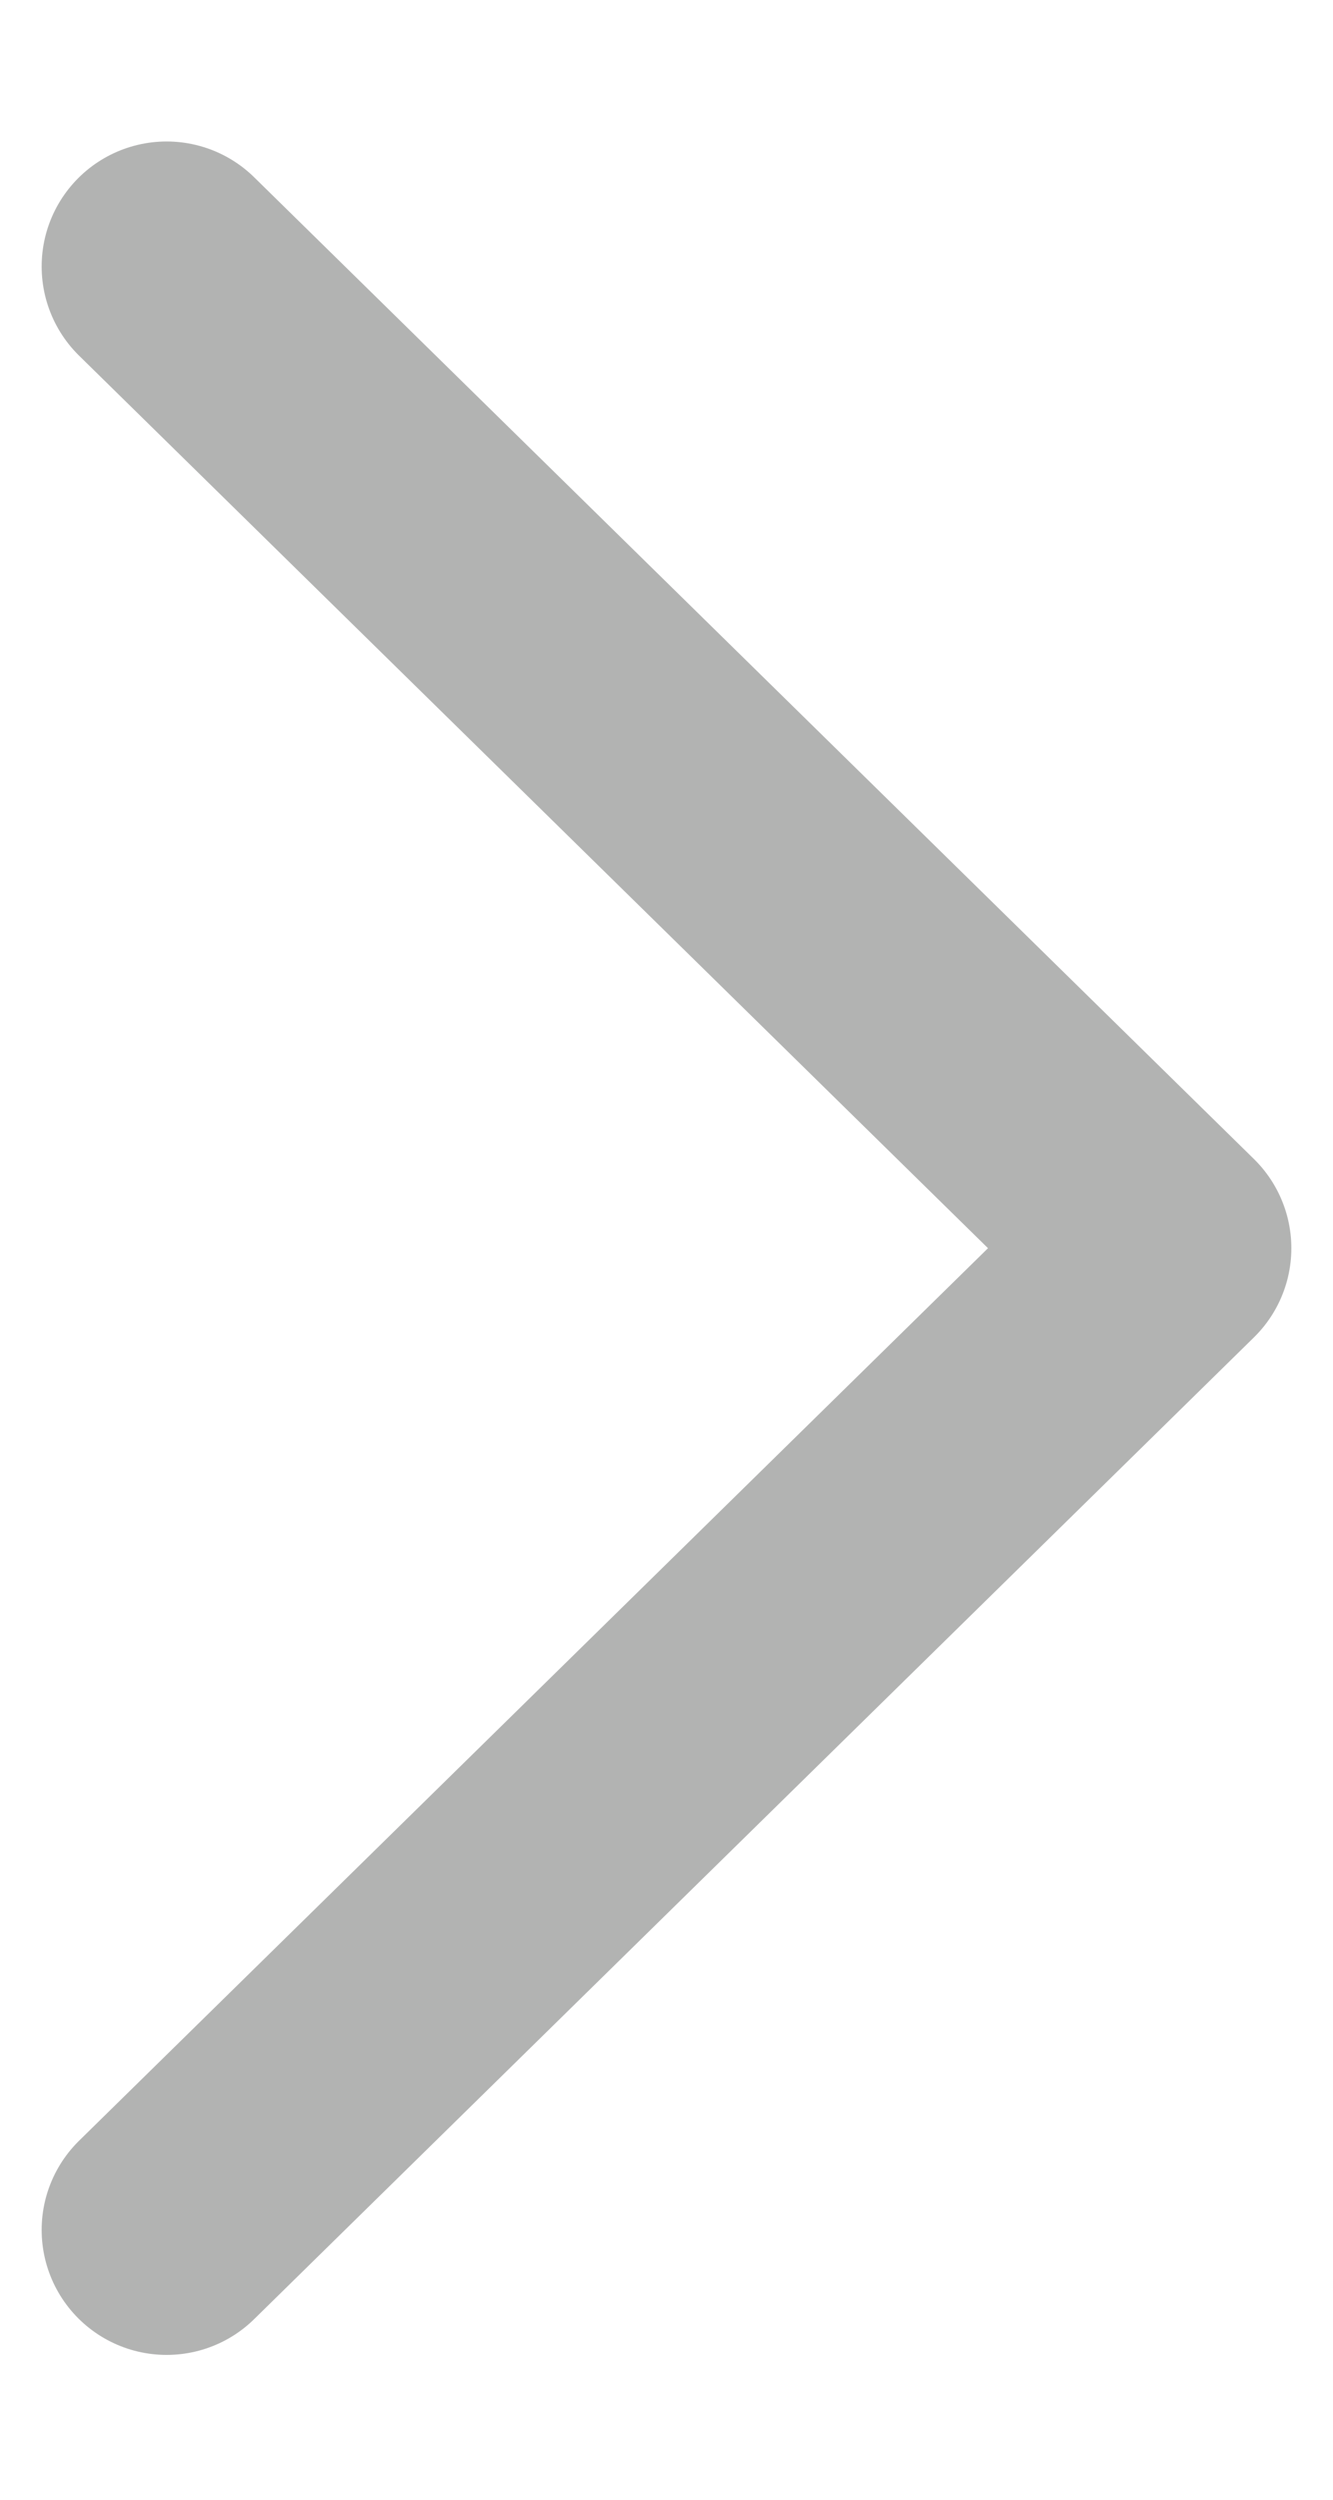 <svg width="8" height="15" viewBox="0 0 8 15" fill="none" xmlns="http://www.w3.org/2000/svg">
<path d="M1 1.599L7 7.49L1 13.381" stroke="#B2B3B2" stroke-width="1.5" stroke-miterlimit="10" stroke-linecap="round" stroke-linejoin="round"/>
</svg>
